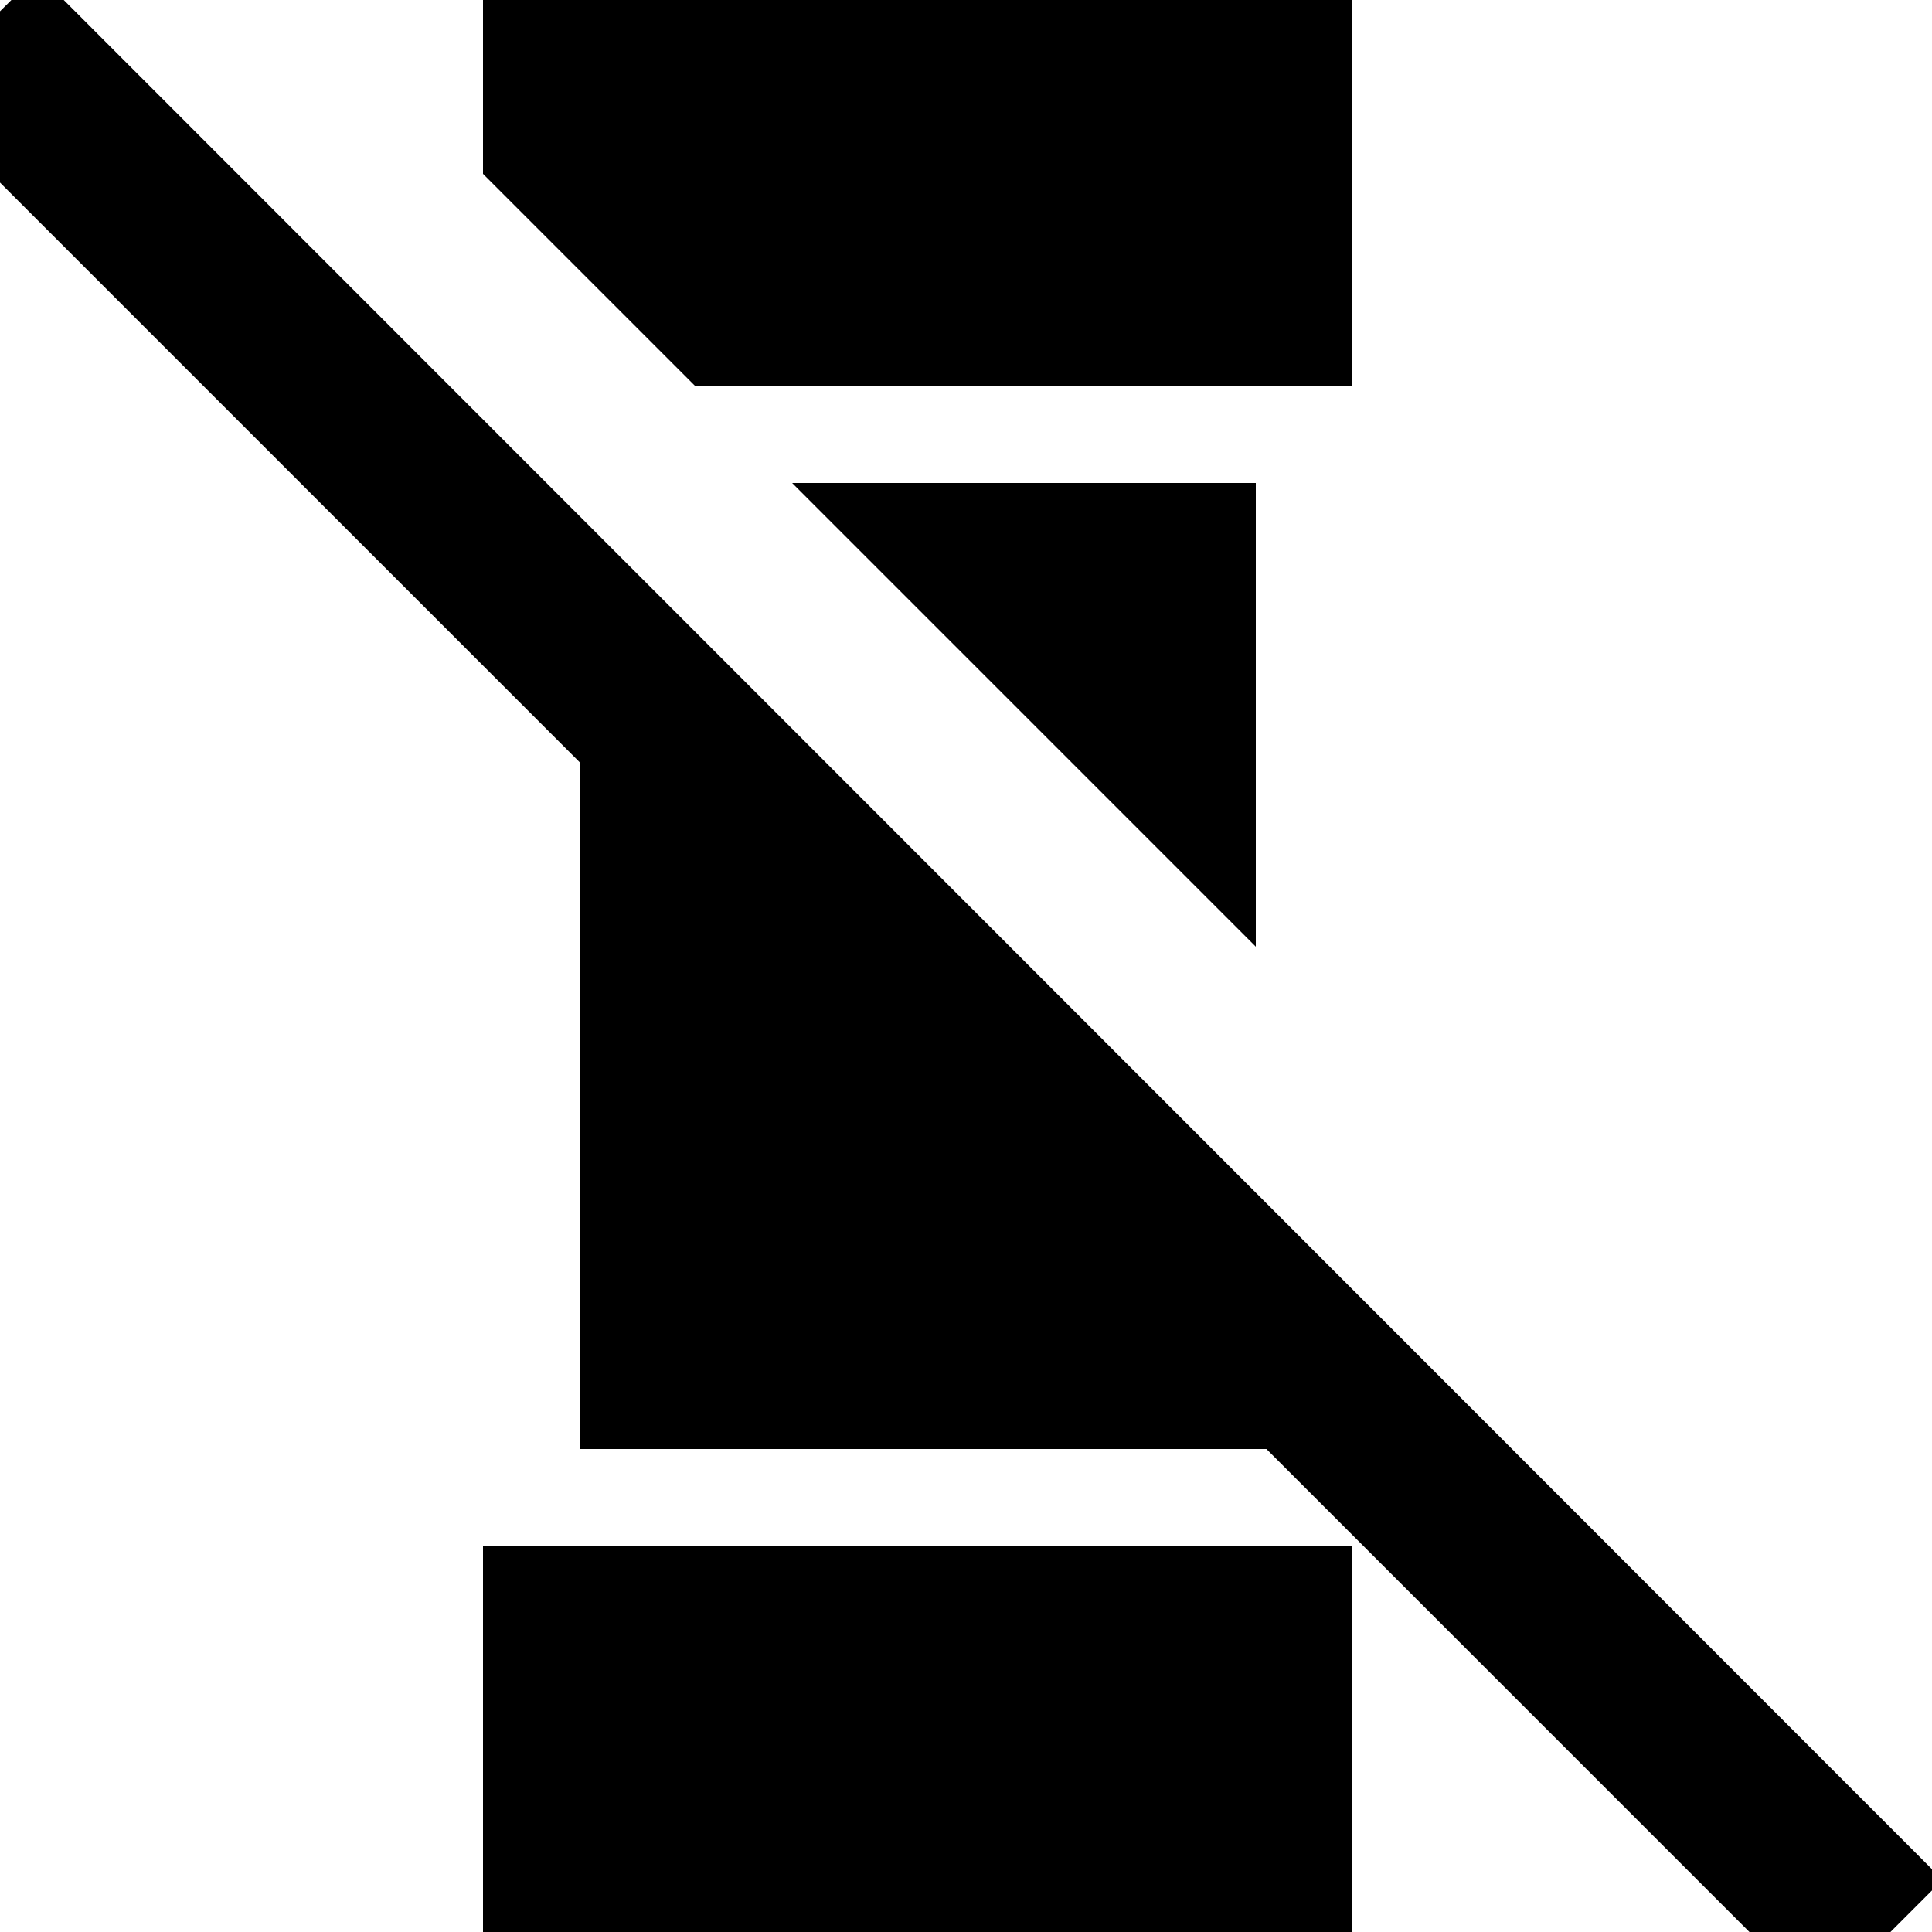 <?xml version="1.0" encoding="UTF-8"?><!DOCTYPE svg PUBLIC "-//W3C//DTD SVG 1.1//EN" "http://www.w3.org/Graphics/SVG/1.1/DTD/svg11.dtd"><svg xmlns="http://www.w3.org/2000/svg" xmlns:xlink="http://www.w3.org/1999/xlink" version="1.1" id="mdi-fuse-off" width="24" height="24" viewBox="2 2 20 20"><path d="M15 11.8L10.2 7H15V11.8M16 6V2C16 1.45 15.55 1 15 1H8C7.45 1 7 1.45 7 2V3.8L9.2 6H16M2.39 1.73L1.11 3L8 9.89V17H15.11L20.84 22.73L22.11 21.46L2.39 1.73M7 22C7 22.55 7.45 23 8 23H15C15.55 23 16 22.55 16 22V18H7V22Z" /></svg>